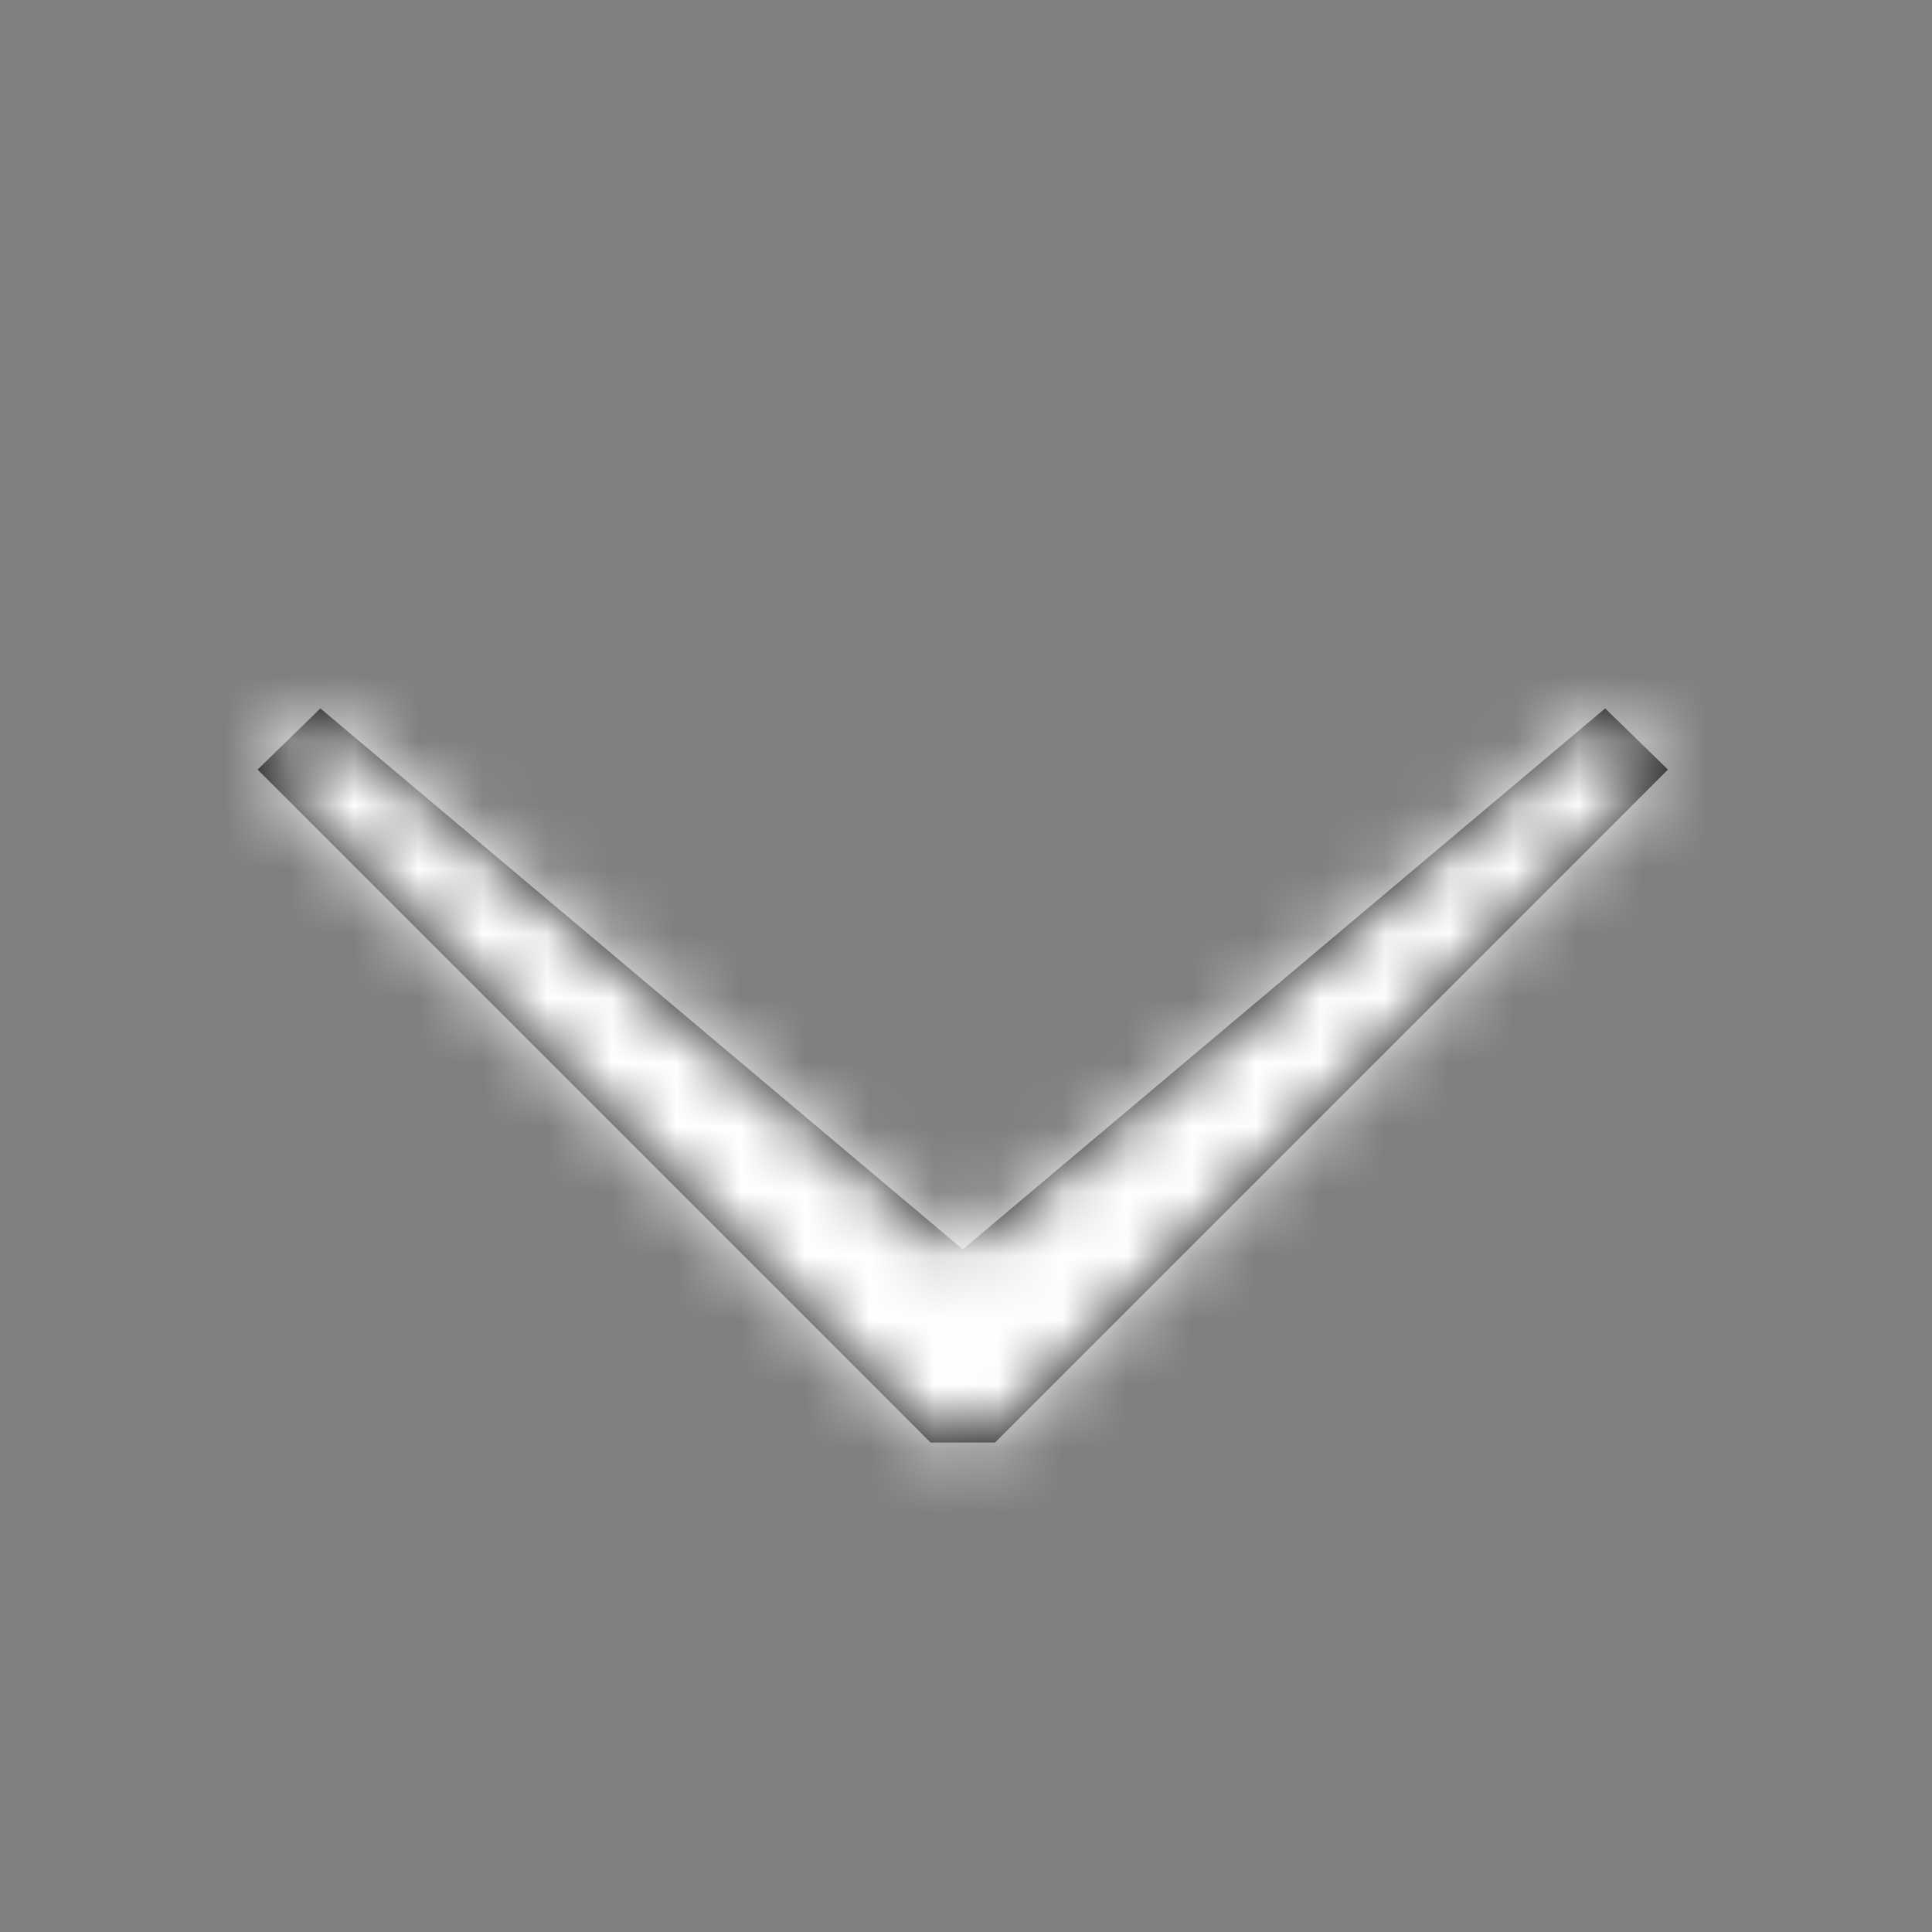 <svg xmlns="http://www.w3.org/2000/svg" xmlns:xlink="http://www.w3.org/1999/xlink" width="30" height="30" viewBox="0 0 30 30">
    <rect x="0" y="0" width="30" height="30" fill="#808080" stroke="none"/>
    <defs>
        <path id="a" d="M4 11.95L14.45 22.4h1L25.9 11.95l-.975-.95-9.975 8.4L4.975 11z"/>
    </defs>
    <g fill="none" fill-rule="evenodd">
        <mask id="b" fill="#fff">
            <use xlink:href="#a"/>
        </mask>
        <use fill="fff" xlink:href="#a"/>
        <g fill="#fff" mask="url(#b)">
            <path d="M0 0h30v30H0z"/>
        </g>
    </g>
</svg>
